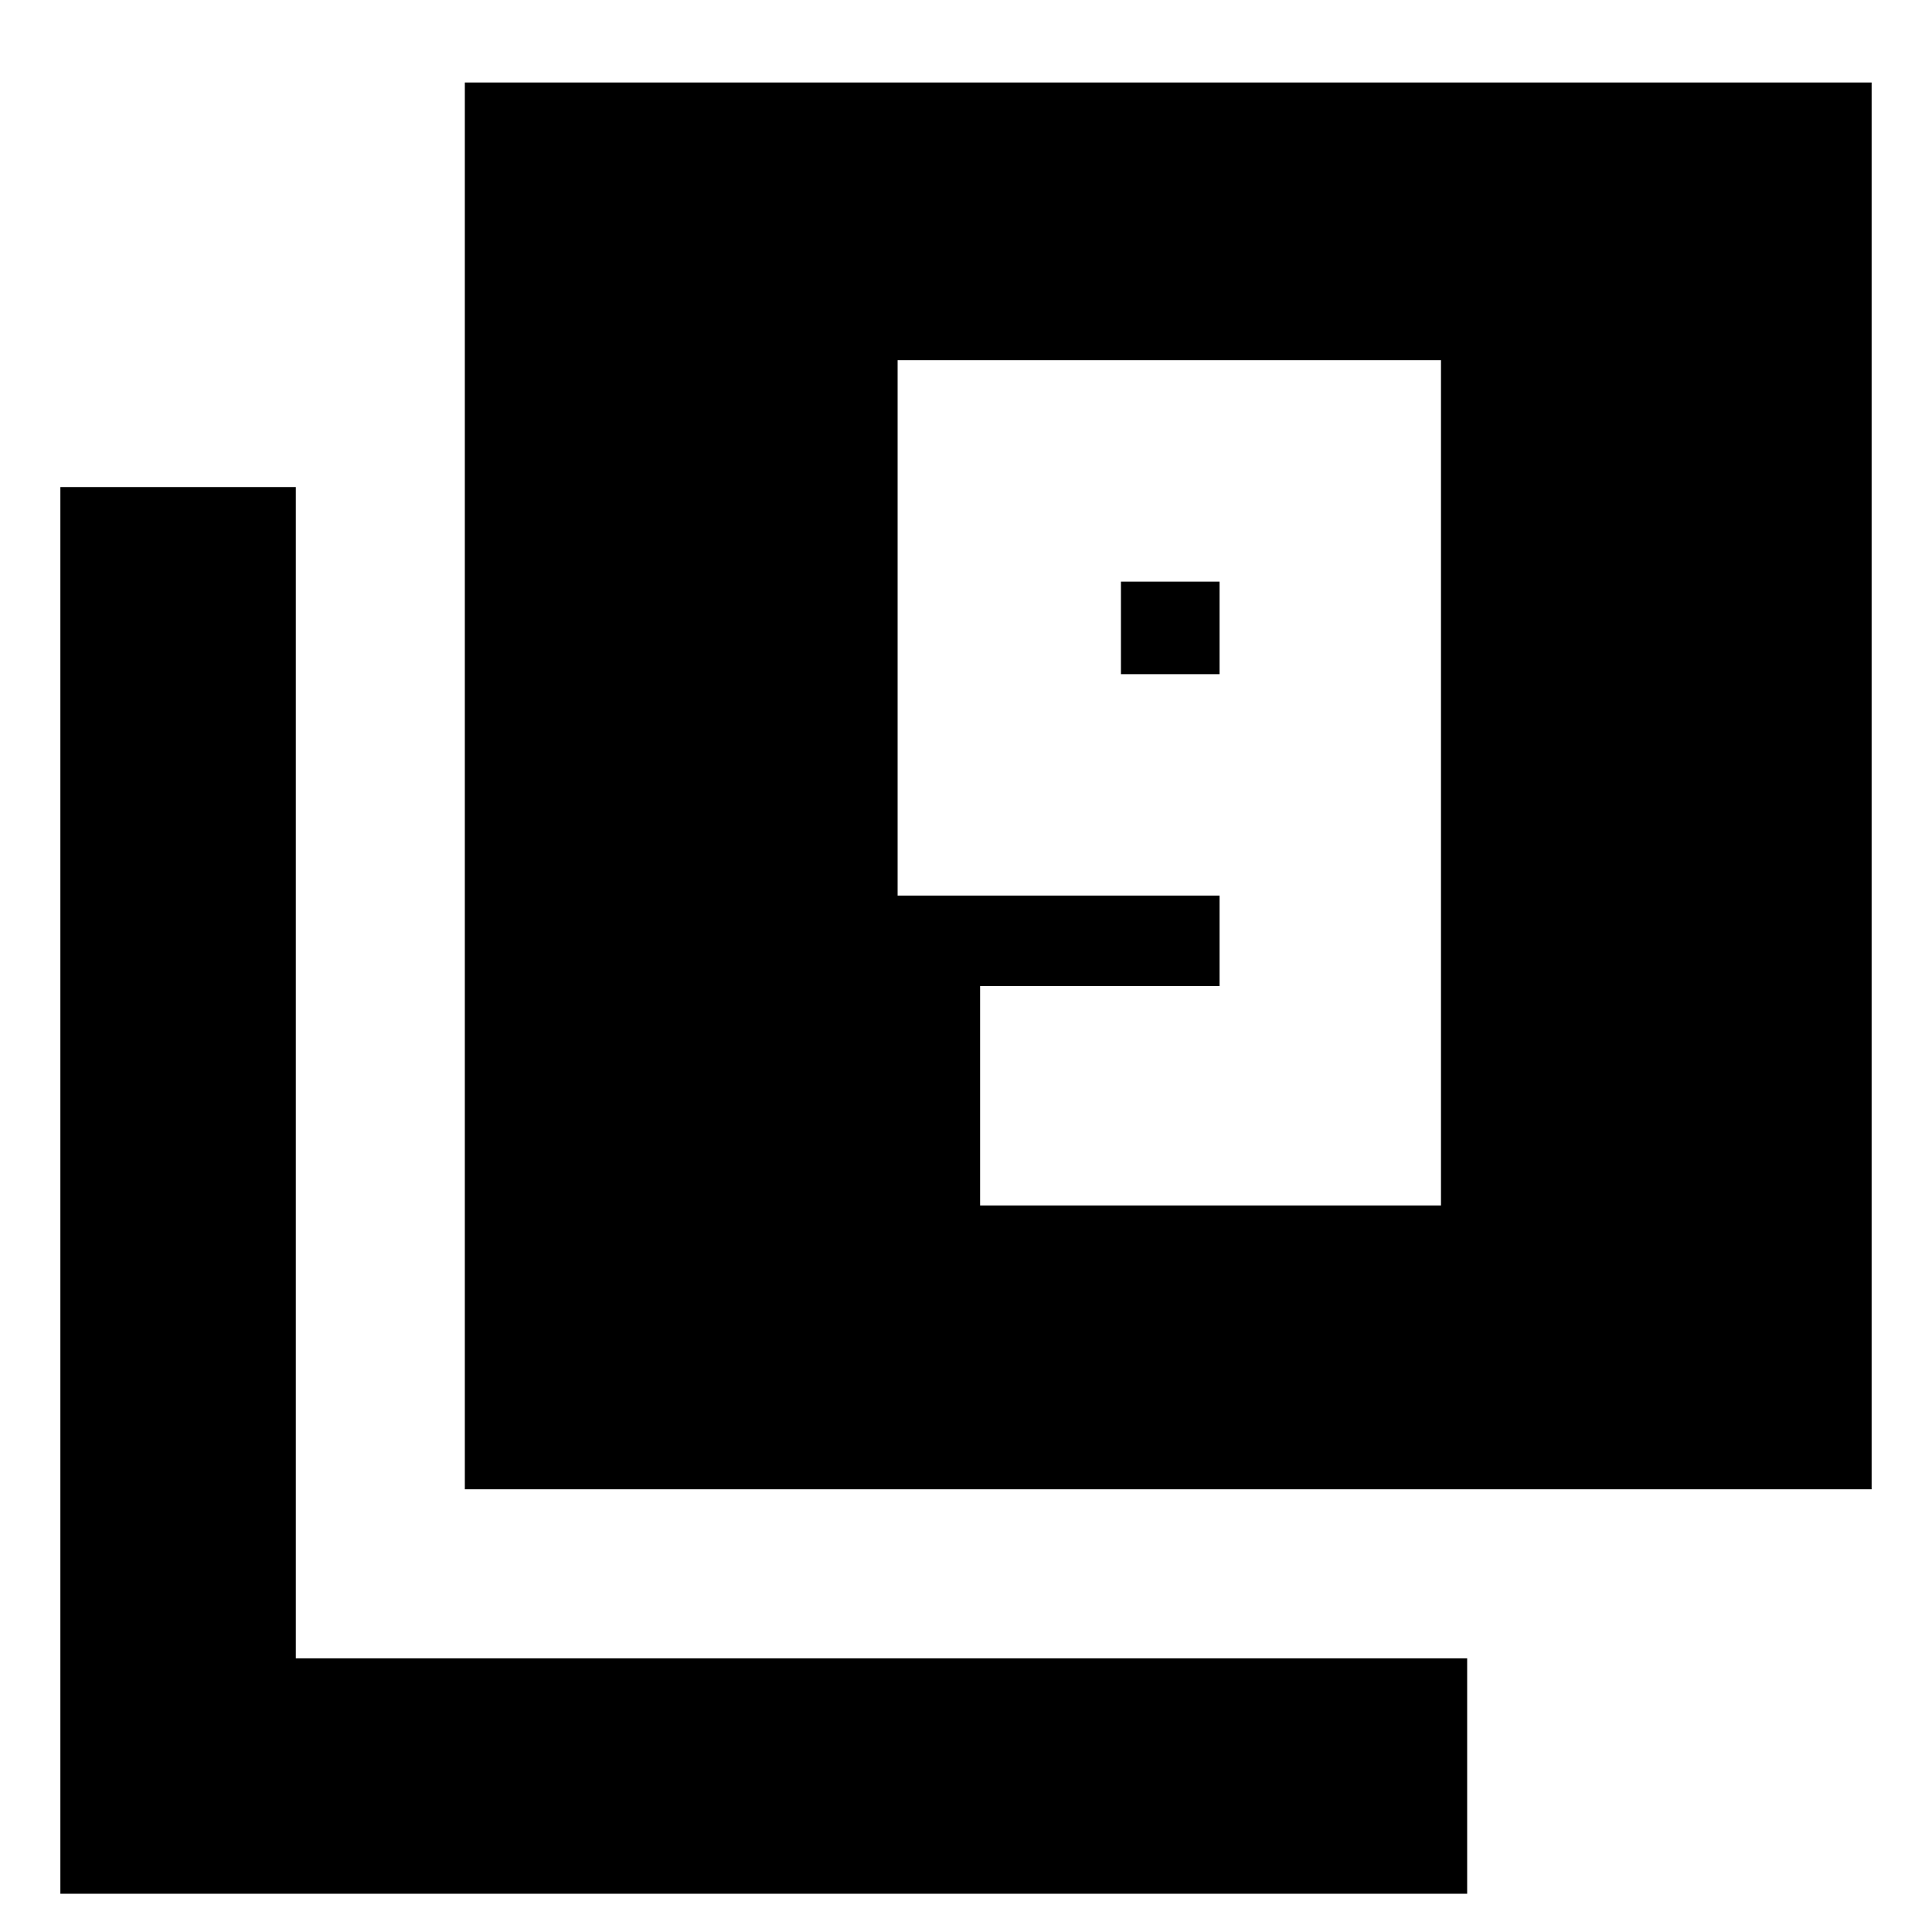 <svg xmlns="http://www.w3.org/2000/svg" height="20" width="20"><path d="M10.146 12.479h4.771v-8.75H9.292v5.542h3.333v.937h-2.479Zm2.479-5.5h-1.021v-.958h1.021Zm-7.813 8.438V.854h14.563v14.563ZM.625 19.604V5.042h2.437v12.125h12.126v2.437Z"/></svg>